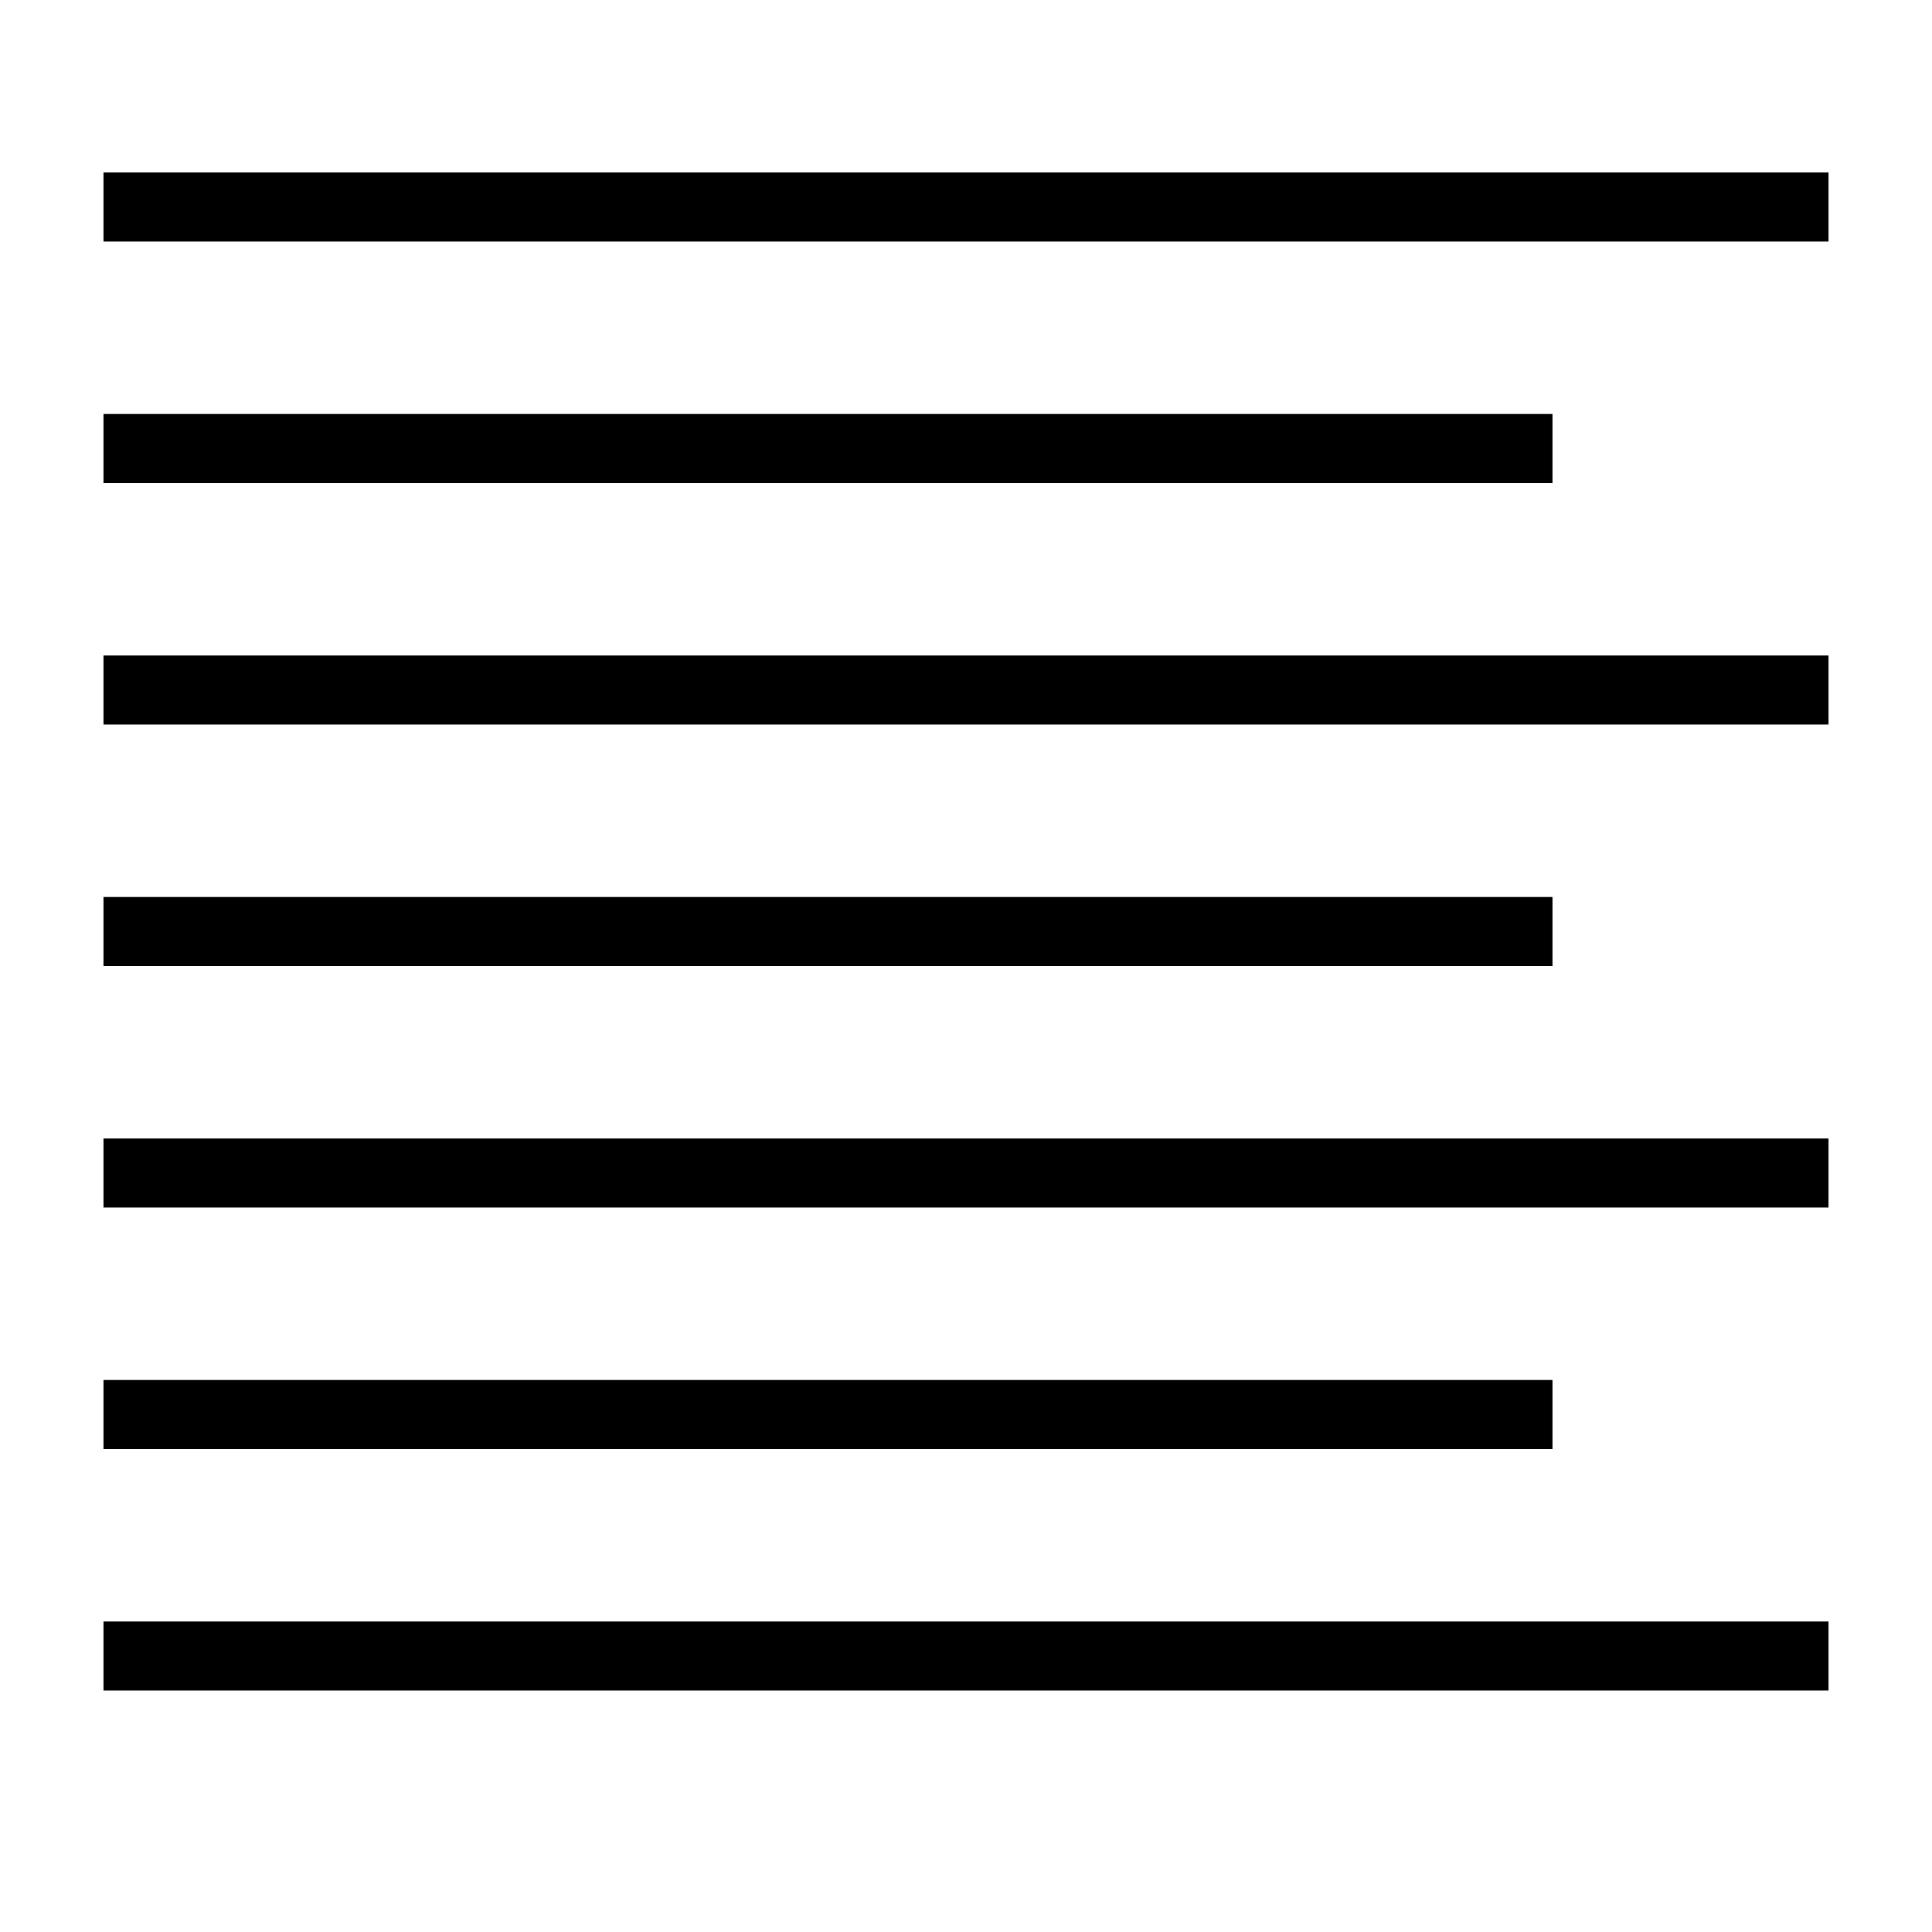 <?xml version="1.0" encoding="utf-8"?>
<!-- Generator: Adobe Illustrator 15.1.0, SVG Export Plug-In . SVG Version: 6.00 Build 0)  -->
<!DOCTYPE svg PUBLIC "-//W3C//DTD SVG 1.1//EN" "http://www.w3.org/Graphics/SVG/1.1/DTD/svg11.dtd">
<svg version="1.1" id="Layer_1" xmlns="http://www.w3.org/2000/svg" xmlns:xlink="http://www.w3.org/1999/xlink" x="0px" y="0px"
	 width="504px" height="504px" viewBox="0 0 504 504" enable-background="new 0 0 504 504" xml:space="preserve">
<rect x="27" y="45" width="450" height="18"/>
<rect x="27" y="108" width="378" height="18"/>
<rect x="27" y="171" width="450" height="18"/>
<rect x="27" y="234" width="378" height="18"/>
<rect x="27" y="297" width="450" height="18"/>
<rect x="27" y="360" width="378" height="18"/>
<rect x="27" y="423" width="450" height="18"/>
</svg>
